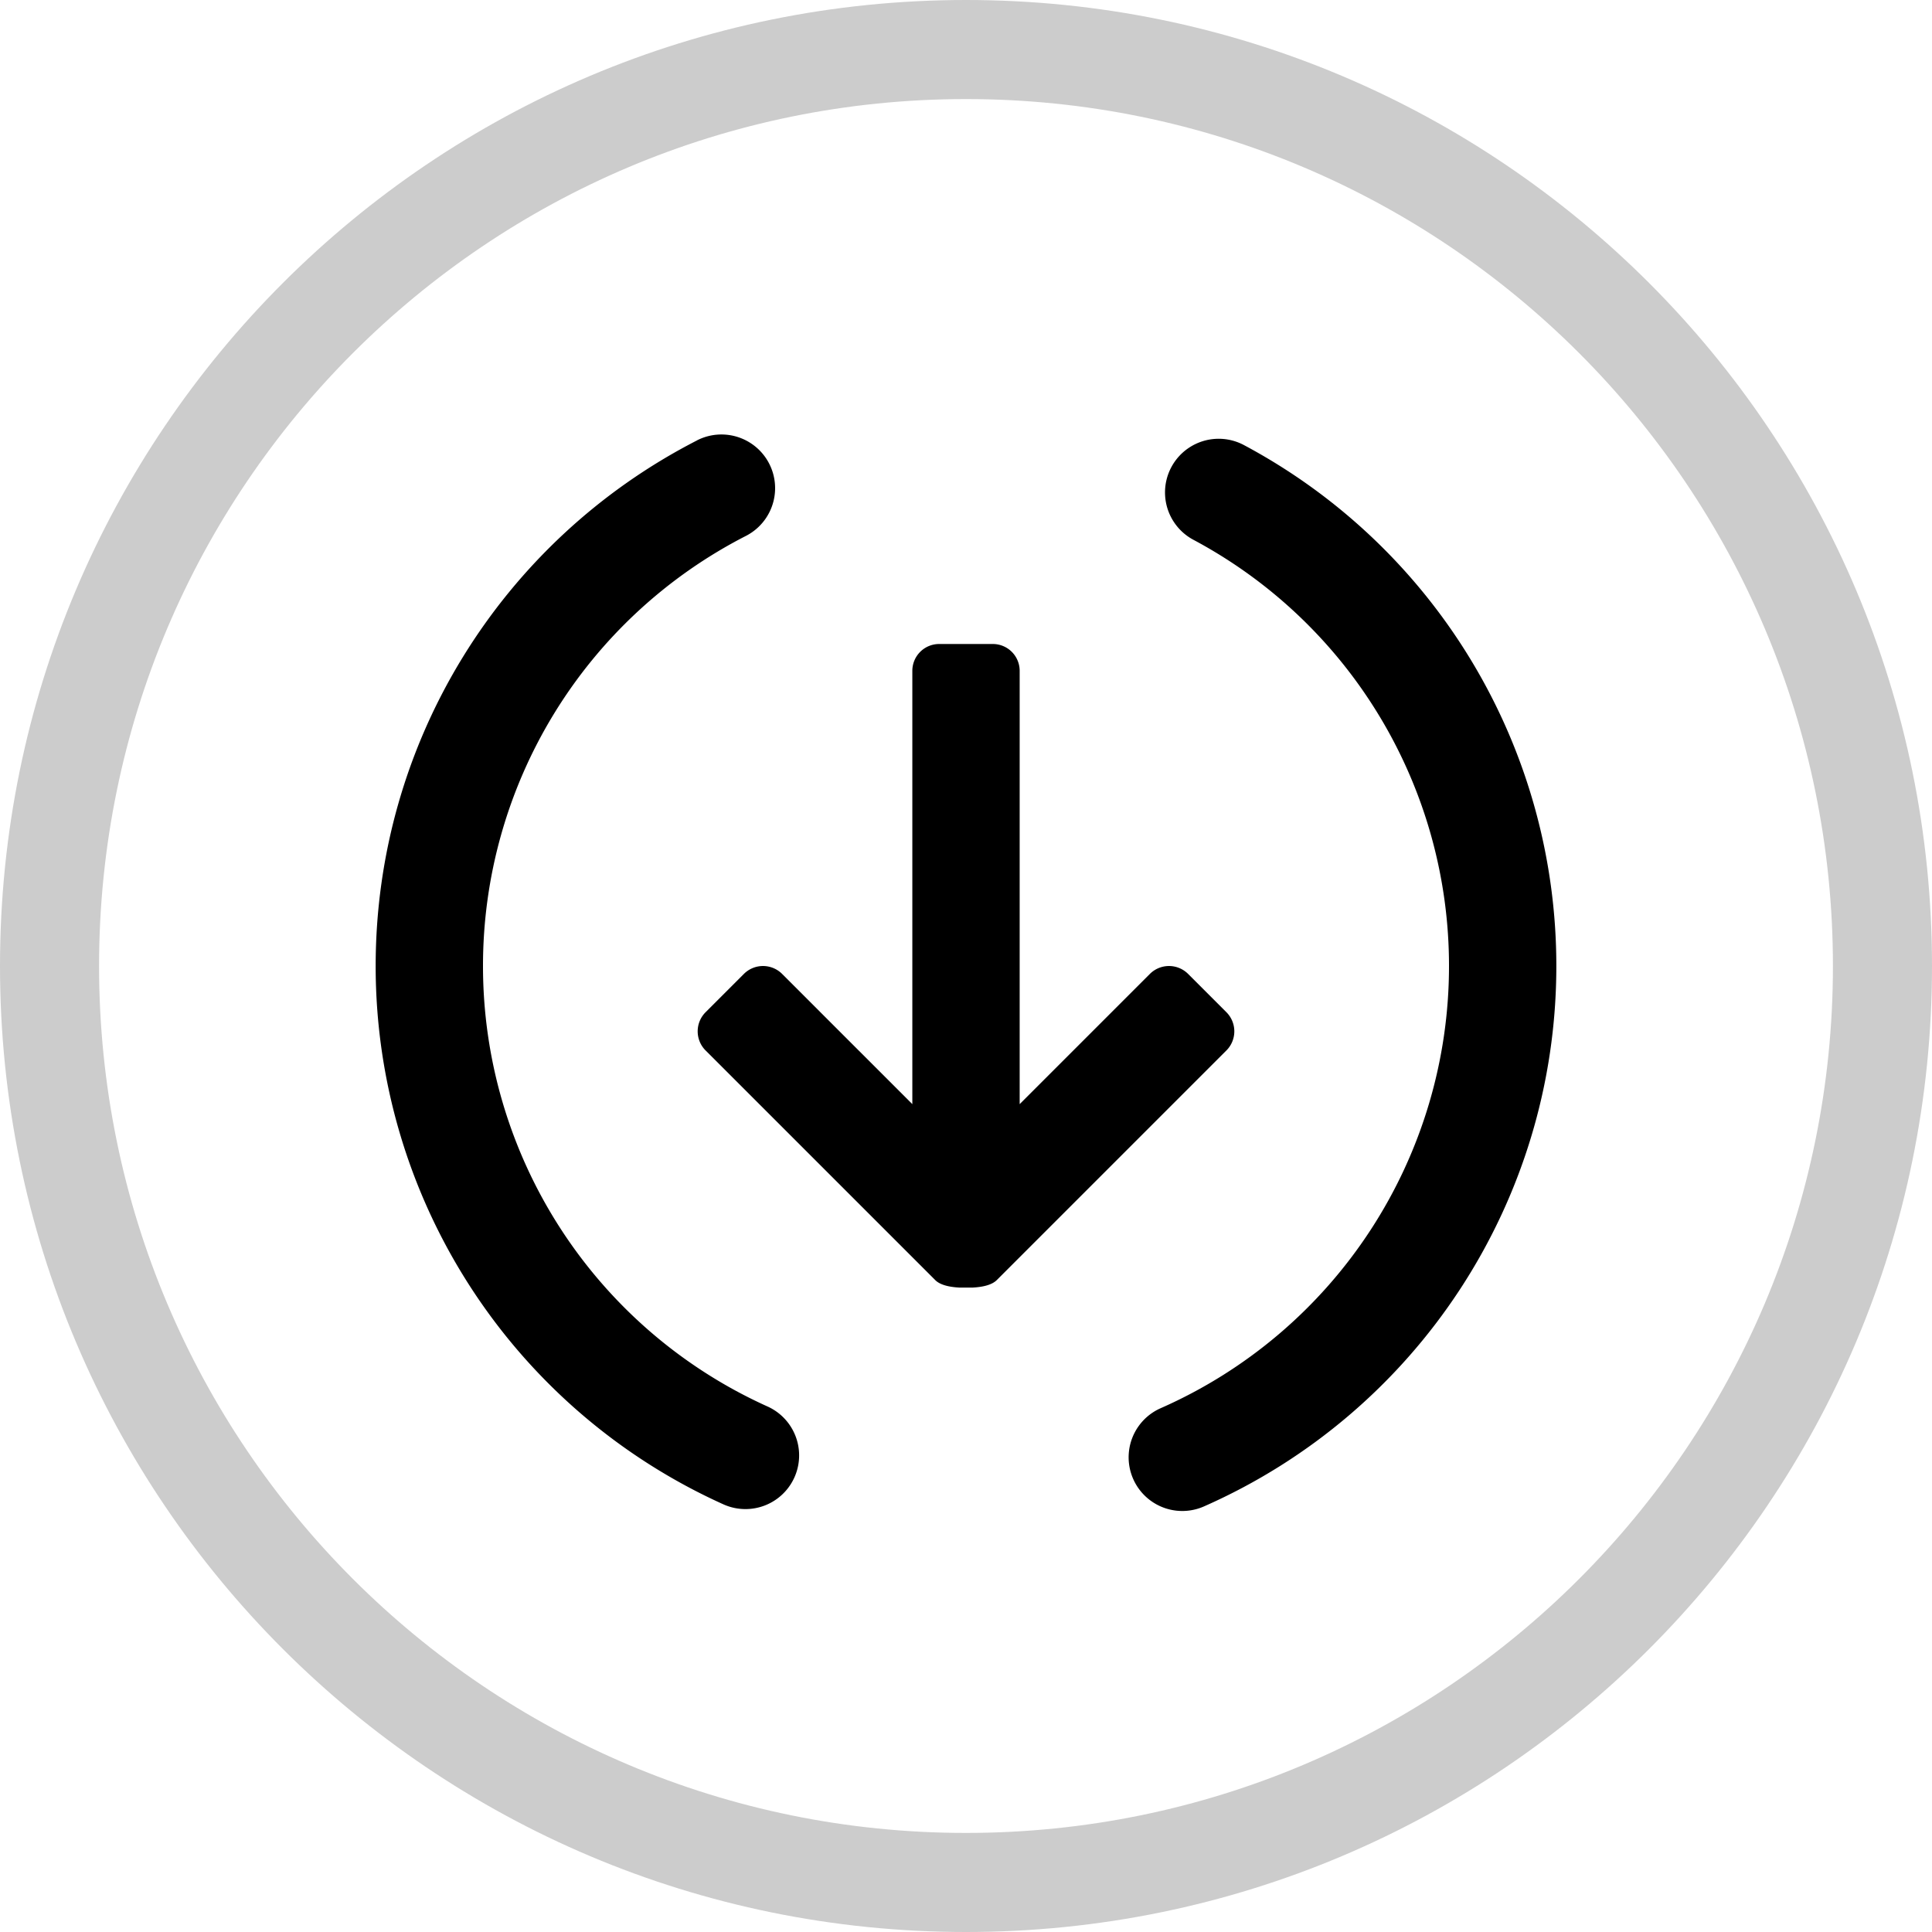 <svg xmlns="http://www.w3.org/2000/svg" width="36" height="36" viewBox="0 0 36 36">
    <g fill="currentColor" fill-rule="evenodd">
        <path fill-opacity=".2" fill-rule="nonzero" d="M18 36C8.059 36 0 27.941 0 18S8.059 0 18 0s18 8.059 18 18-8.059 18-18 18zm0-1.846c8.922 0 16.154-7.232 16.154-16.154S26.922 1.846 18 1.846 1.846 9.078 1.846 18 9.078 34.154 18 34.154z"/>
        <path d="M19 20.574V12.5a.5.5 0 0 0-.5-.5h-1a.5.5 0 0 0-.5.5v8.074l-2.426-2.426a.504.504 0 0 0-.713 0l-.713.713a.504.504 0 0 0 0 .713l4.278 4.278c.081.081.23.128.447.14h.254c.217-.012.366-.059.447-.14l4.278-4.278a.504.504 0 0 0 0-.713l-.713-.713a.504.504 0 0 0-.713 0L19 20.574z"/>
        <path fill-rule="nonzero" d="M22.434 28.07a1 1 0 0 1-.807-1.83A9.001 9.001 0 0 0 27 18a8.997 8.997 0 0 0-4.763-7.942 1 1 0 1 1 .943-1.764A10.997 10.997 0 0 1 29 18c0 4.4-2.608 8.324-6.566 10.07zM12.987 8.206a1 1 0 1 1 .912 1.78A8.998 8.998 0 0 0 9 18a9 9 0 0 0 5.302 8.208 1 1 0 1 1-.823 1.823A11 11 0 0 1 7 18c0-4.17 2.342-7.924 5.987-9.793z"/>
    </g>
</svg>
